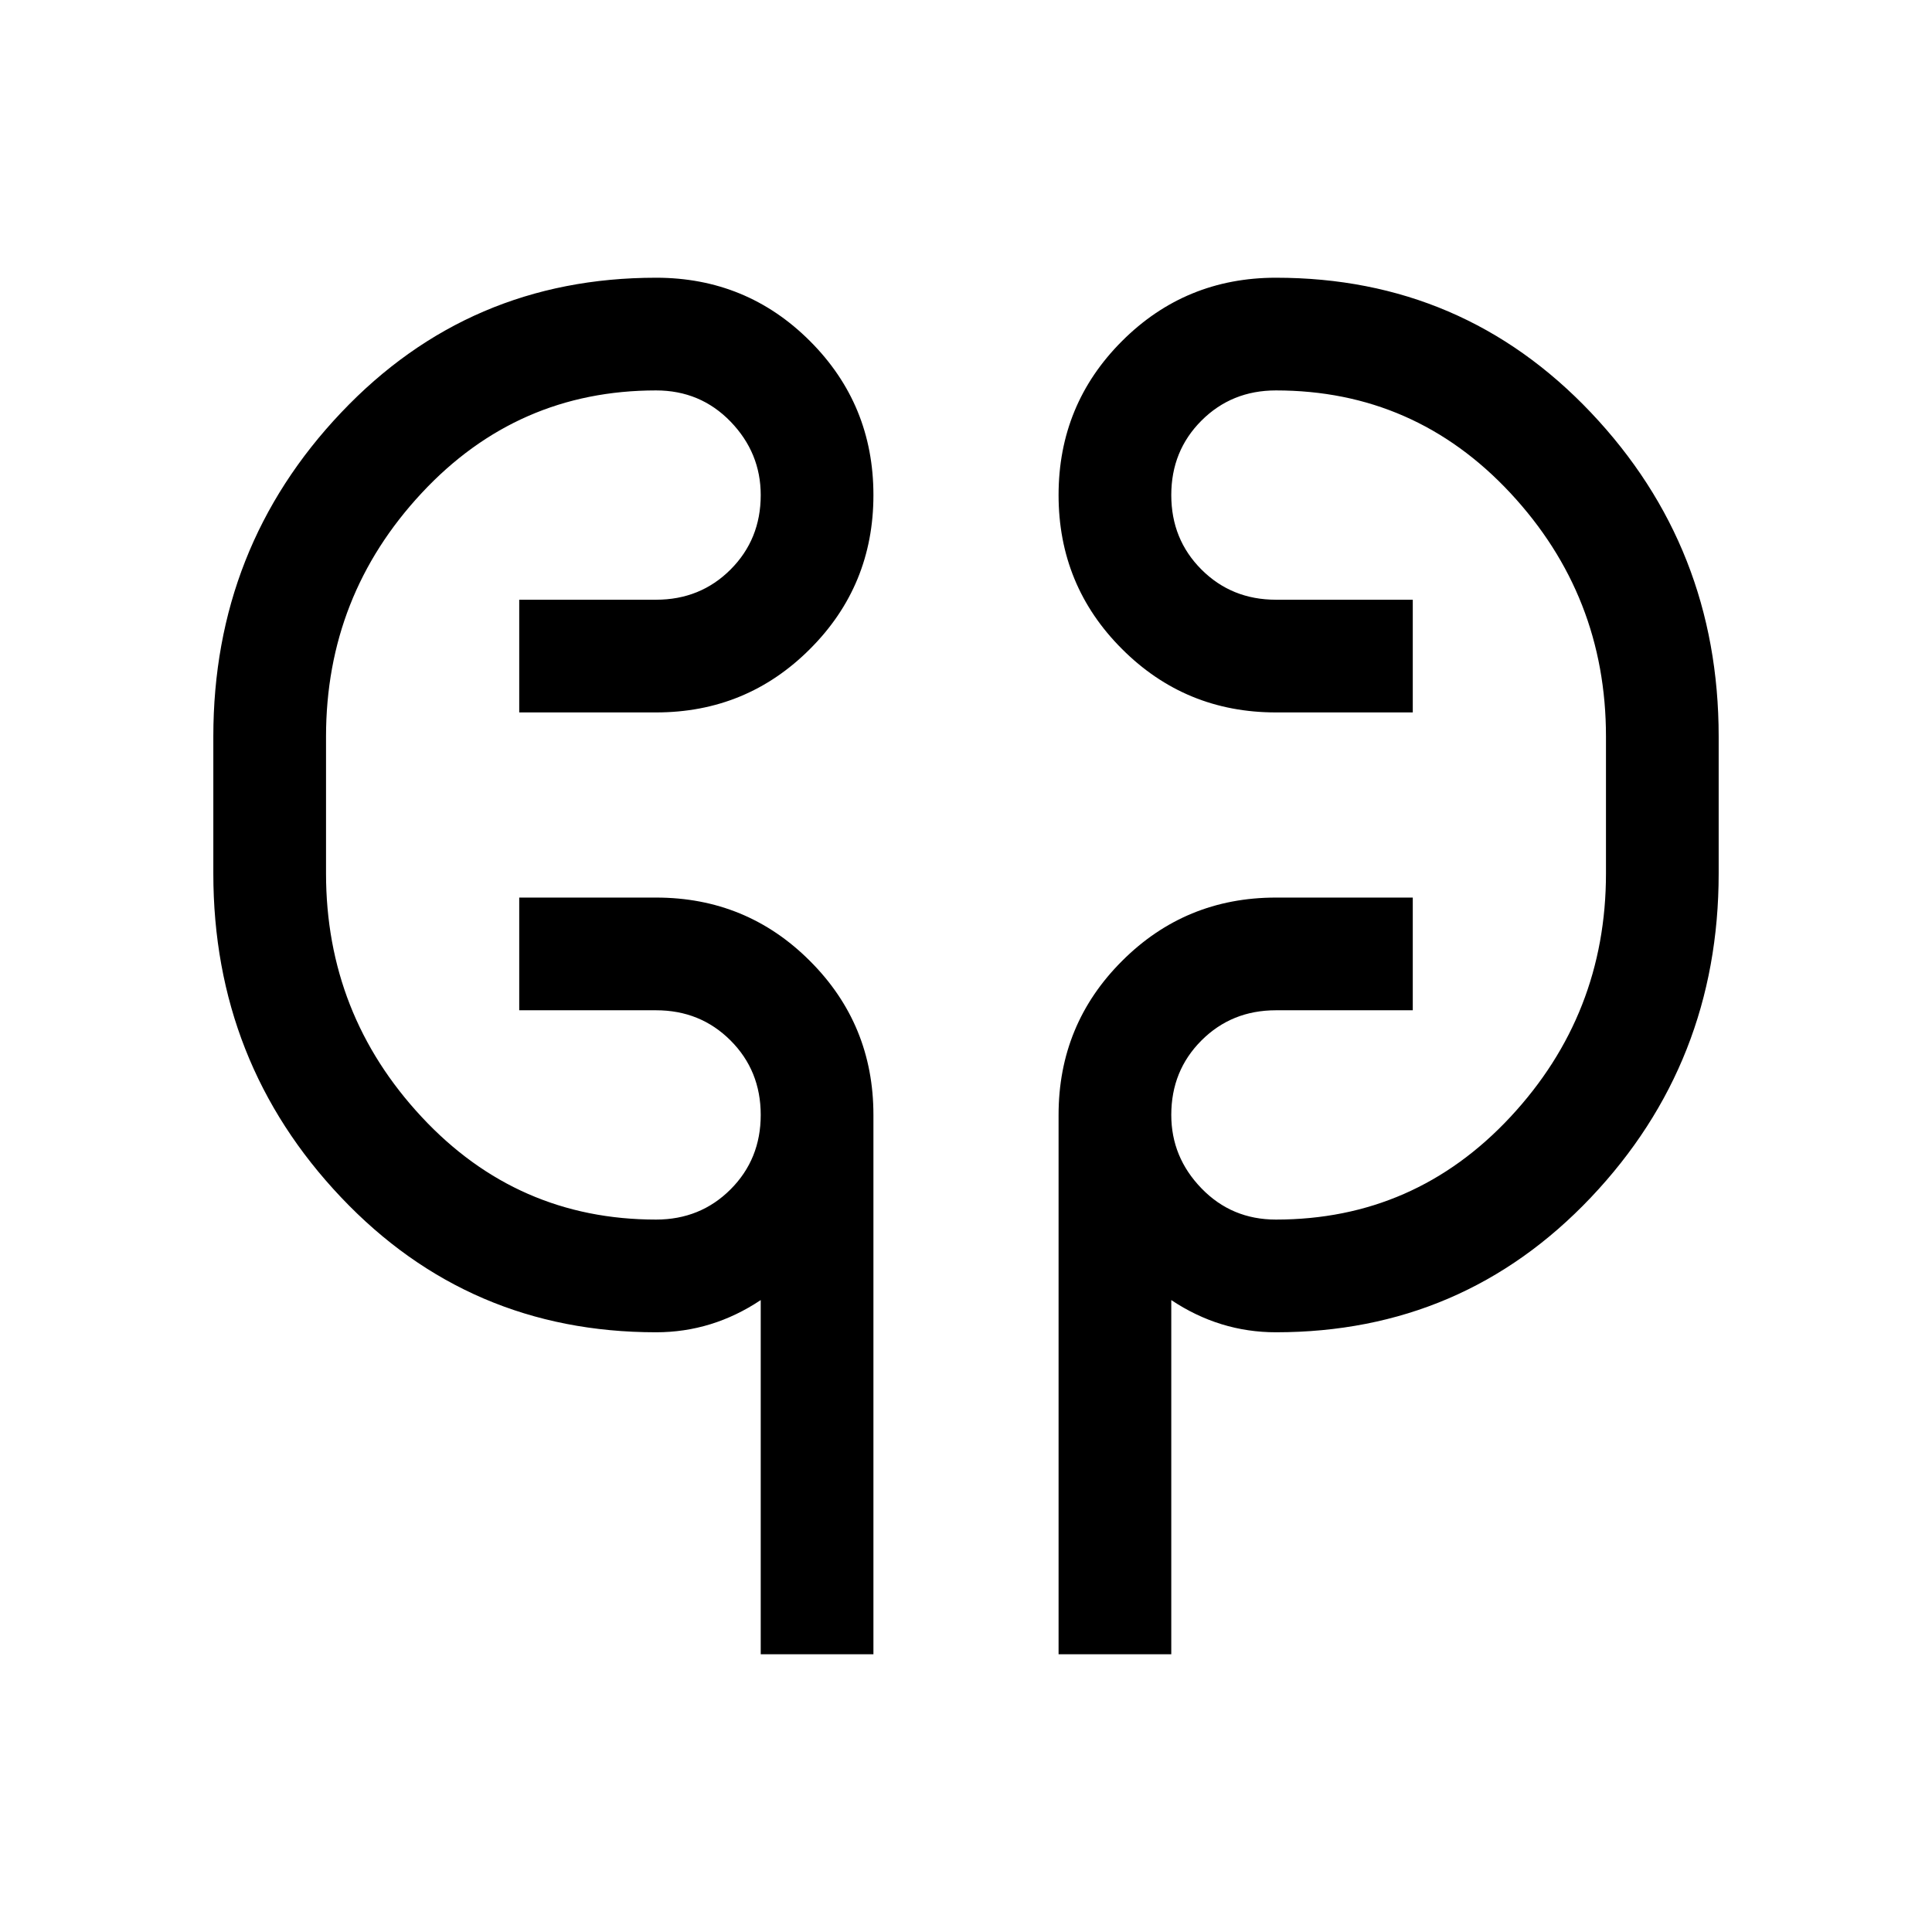 <svg xmlns="http://www.w3.org/2000/svg" height="24" width="24"><path d="M9.45 20.55v-4.4q-.3.2-.625.3-.325.1-.675.1-2.325 0-3.912-1.675Q2.65 13.2 2.65 10.85v-1.7q0-2.35 1.588-4.025Q5.825 3.45 8.15 3.45q1.125 0 1.912.787.788.788.788 1.913t-.788 1.912q-.787.788-1.912.788h-1.7v-1.4h1.7q.55 0 .925-.375t.375-.925q0-.525-.375-.913Q8.7 4.85 8.15 4.85q-1.725 0-2.912 1.275Q4.05 7.4 4.05 9.15v1.7q0 1.75 1.188 3.025Q6.425 15.15 8.15 15.15q.55 0 .925-.375t.375-.925q0-.55-.375-.925t-.925-.375h-1.7v-1.4h1.7q1.125 0 1.912.788.788.787.788 1.912v6.7Zm3.7 0v-6.7q0-1.125.788-1.912.787-.788 1.912-.788h1.7v1.4h-1.7q-.55 0-.925.375t-.375.925q0 .525.375.912.375.388.925.388 1.725 0 2.913-1.275Q19.95 12.6 19.95 10.85v-1.7q0-1.75-1.187-3.025Q17.575 4.85 15.85 4.85q-.55 0-.925.375t-.375.925q0 .55.375.925t.925.375h1.7v1.4h-1.7q-1.125 0-1.912-.788-.788-.787-.788-1.912t.788-1.913q.787-.787 1.912-.787 2.325 0 3.913 1.675Q21.35 6.8 21.35 9.15v1.7q0 2.35-1.587 4.025-1.588 1.675-3.913 1.675-.35 0-.675-.1-.325-.1-.625-.3v4.4Zm-9.1-9.7v-1.7Zm15.9-1.7v1.7Z"/></svg>
